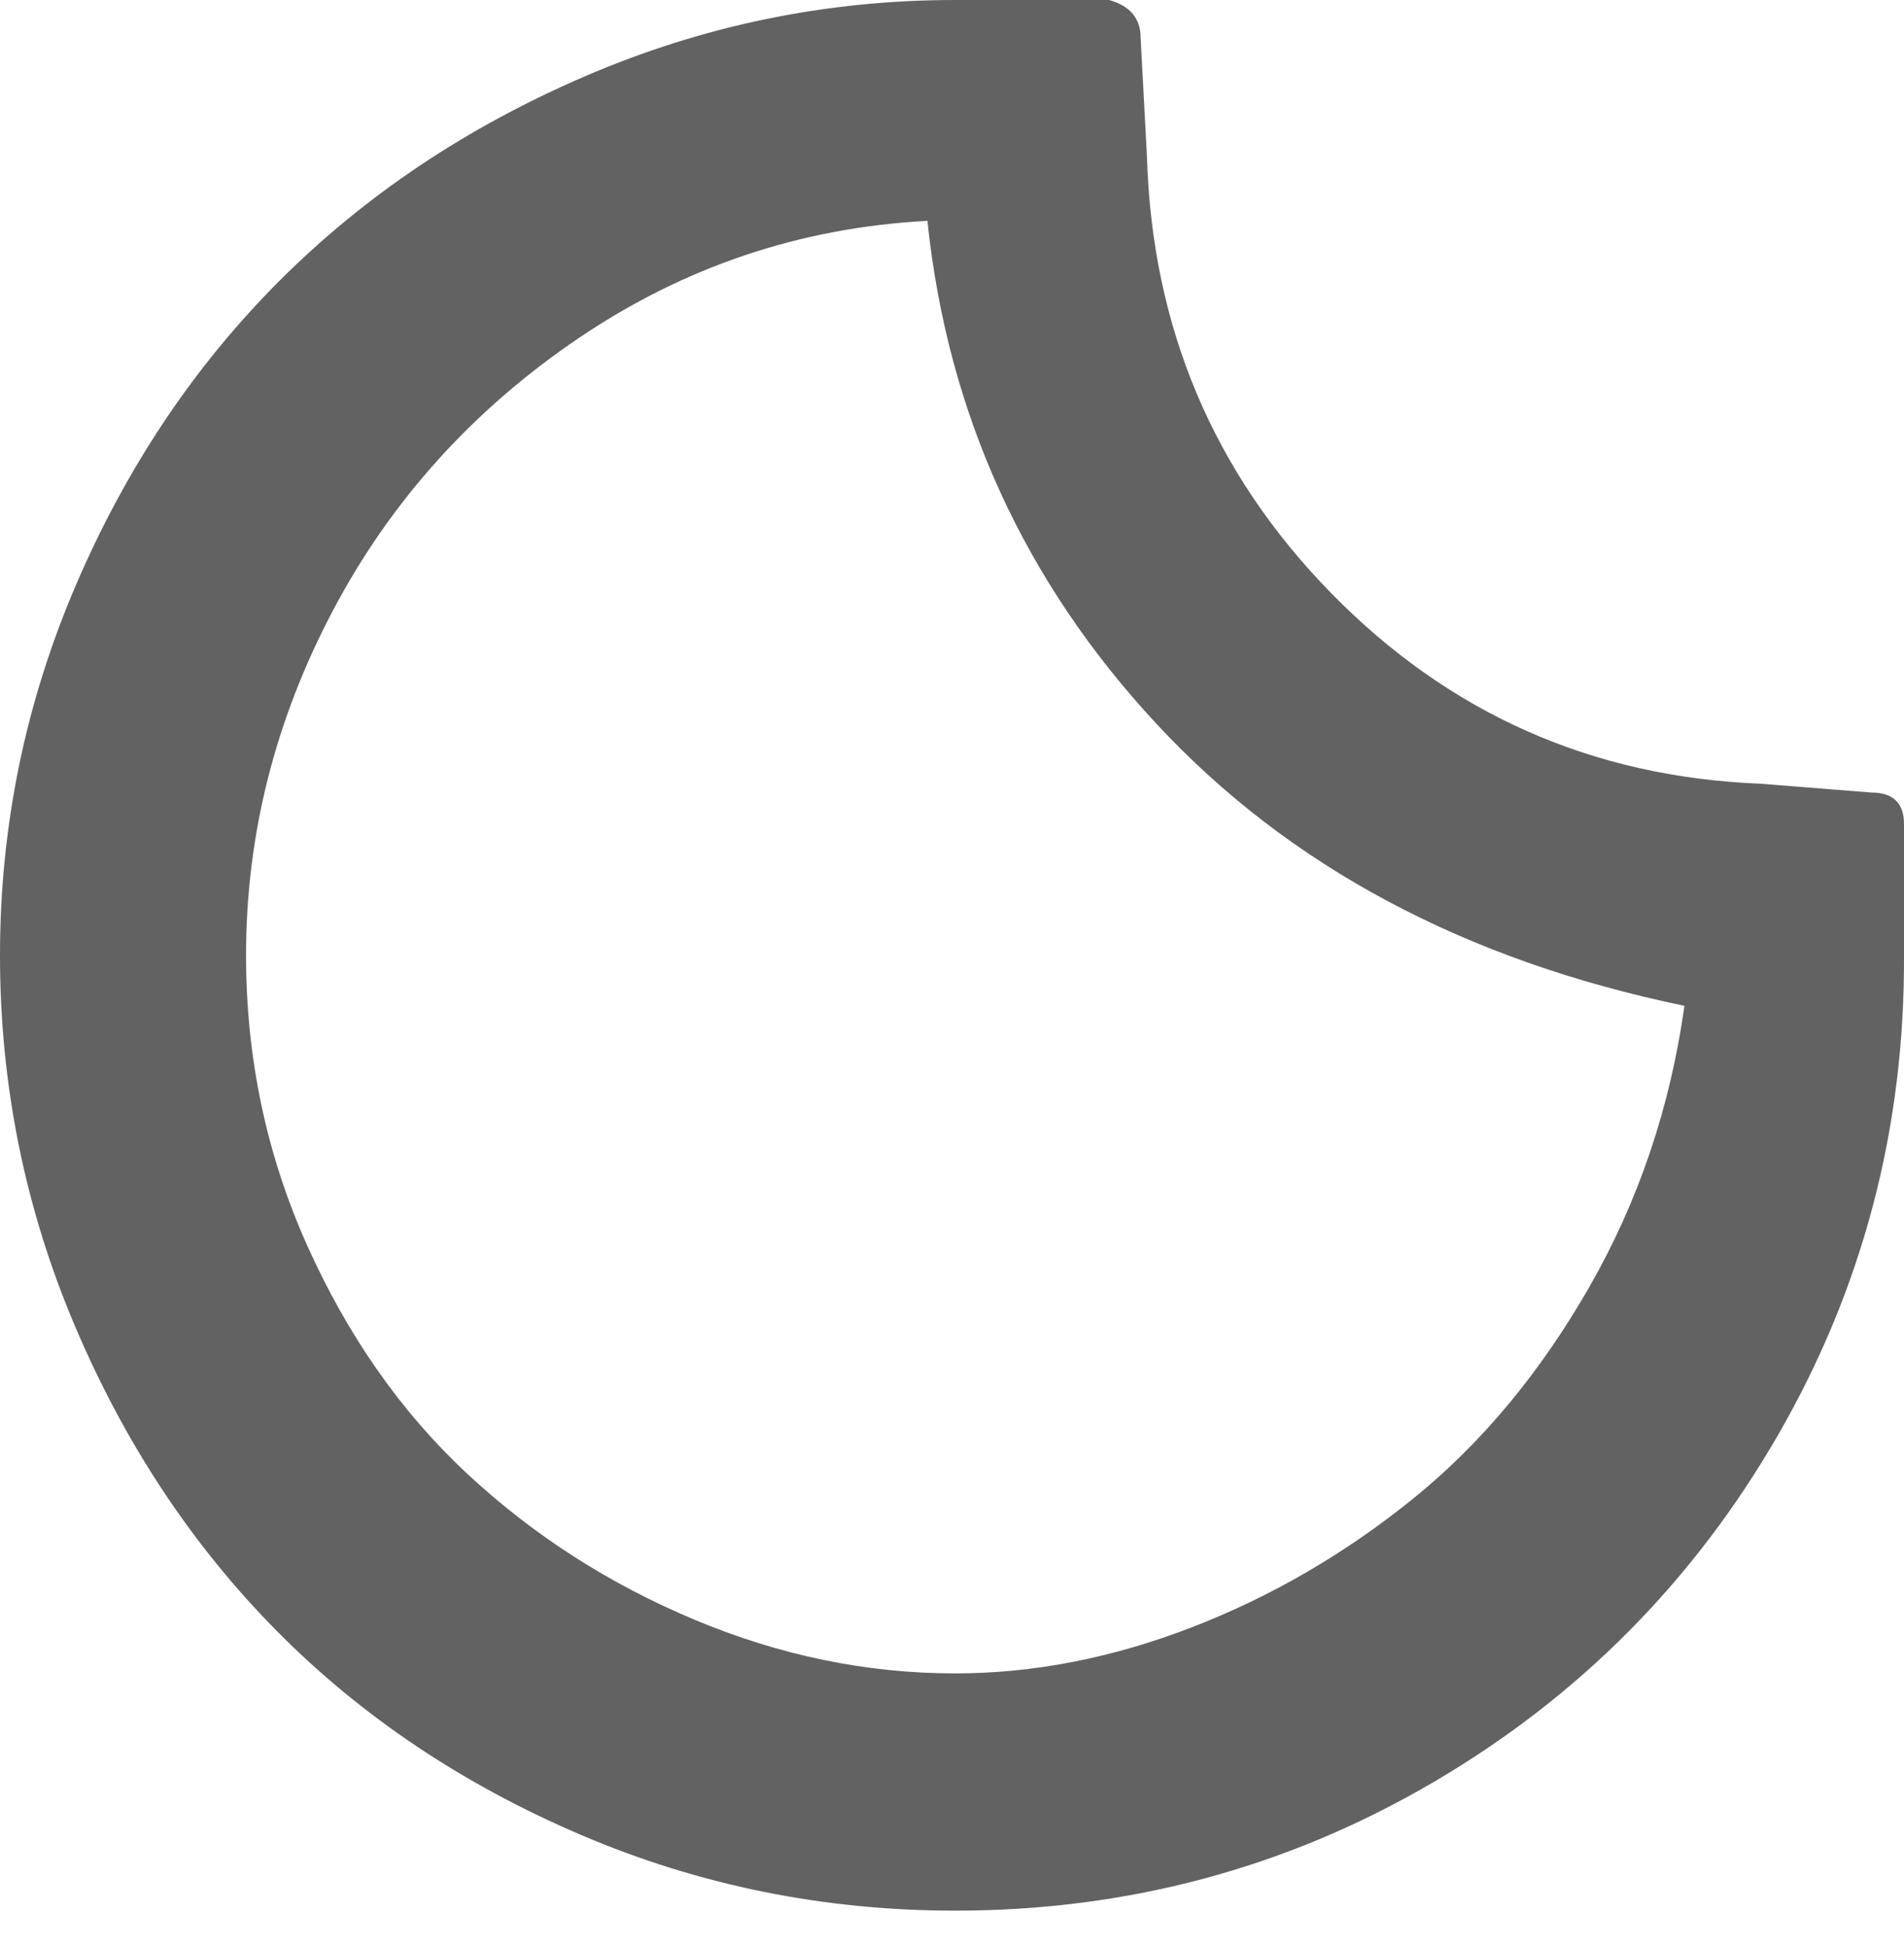 <svg xmlns="http://www.w3.org/2000/svg" xmlns:xlink="http://www.w3.org/1999/xlink" width="1509" height="1543" preserveAspectRatio="xMidYMid meet" viewBox="0 0 1509 1543" style="-ms-transform: rotate(360deg); -webkit-transform: rotate(360deg); transform: rotate(360deg);"><path d="M0 757q0-153 60-293t161.5-241.5t242-162T757 0h122q25 7 25 30l5 94q6 203 146 346t340 151l88 7q26 0 26 25v104q1 205-99.5 379.5t-274 276T757 1514q-156 0-296.5-60t-241-161.5t-160-241.5T0 757zm195 0q0 122 48.5 230t127 181t180 115.5T757 1326q93 0 187.5-36.5t175.5-102t139.5-167.5t75.5-223q-261-54-418.5-223.5T735 175q-151 8-276.5 93T264 483.5T195 757z" fill="#626262"/><rect x="0" y="0" width="1509" height="1543" fill="rgba(0, 0, 0, 0)" /></svg>